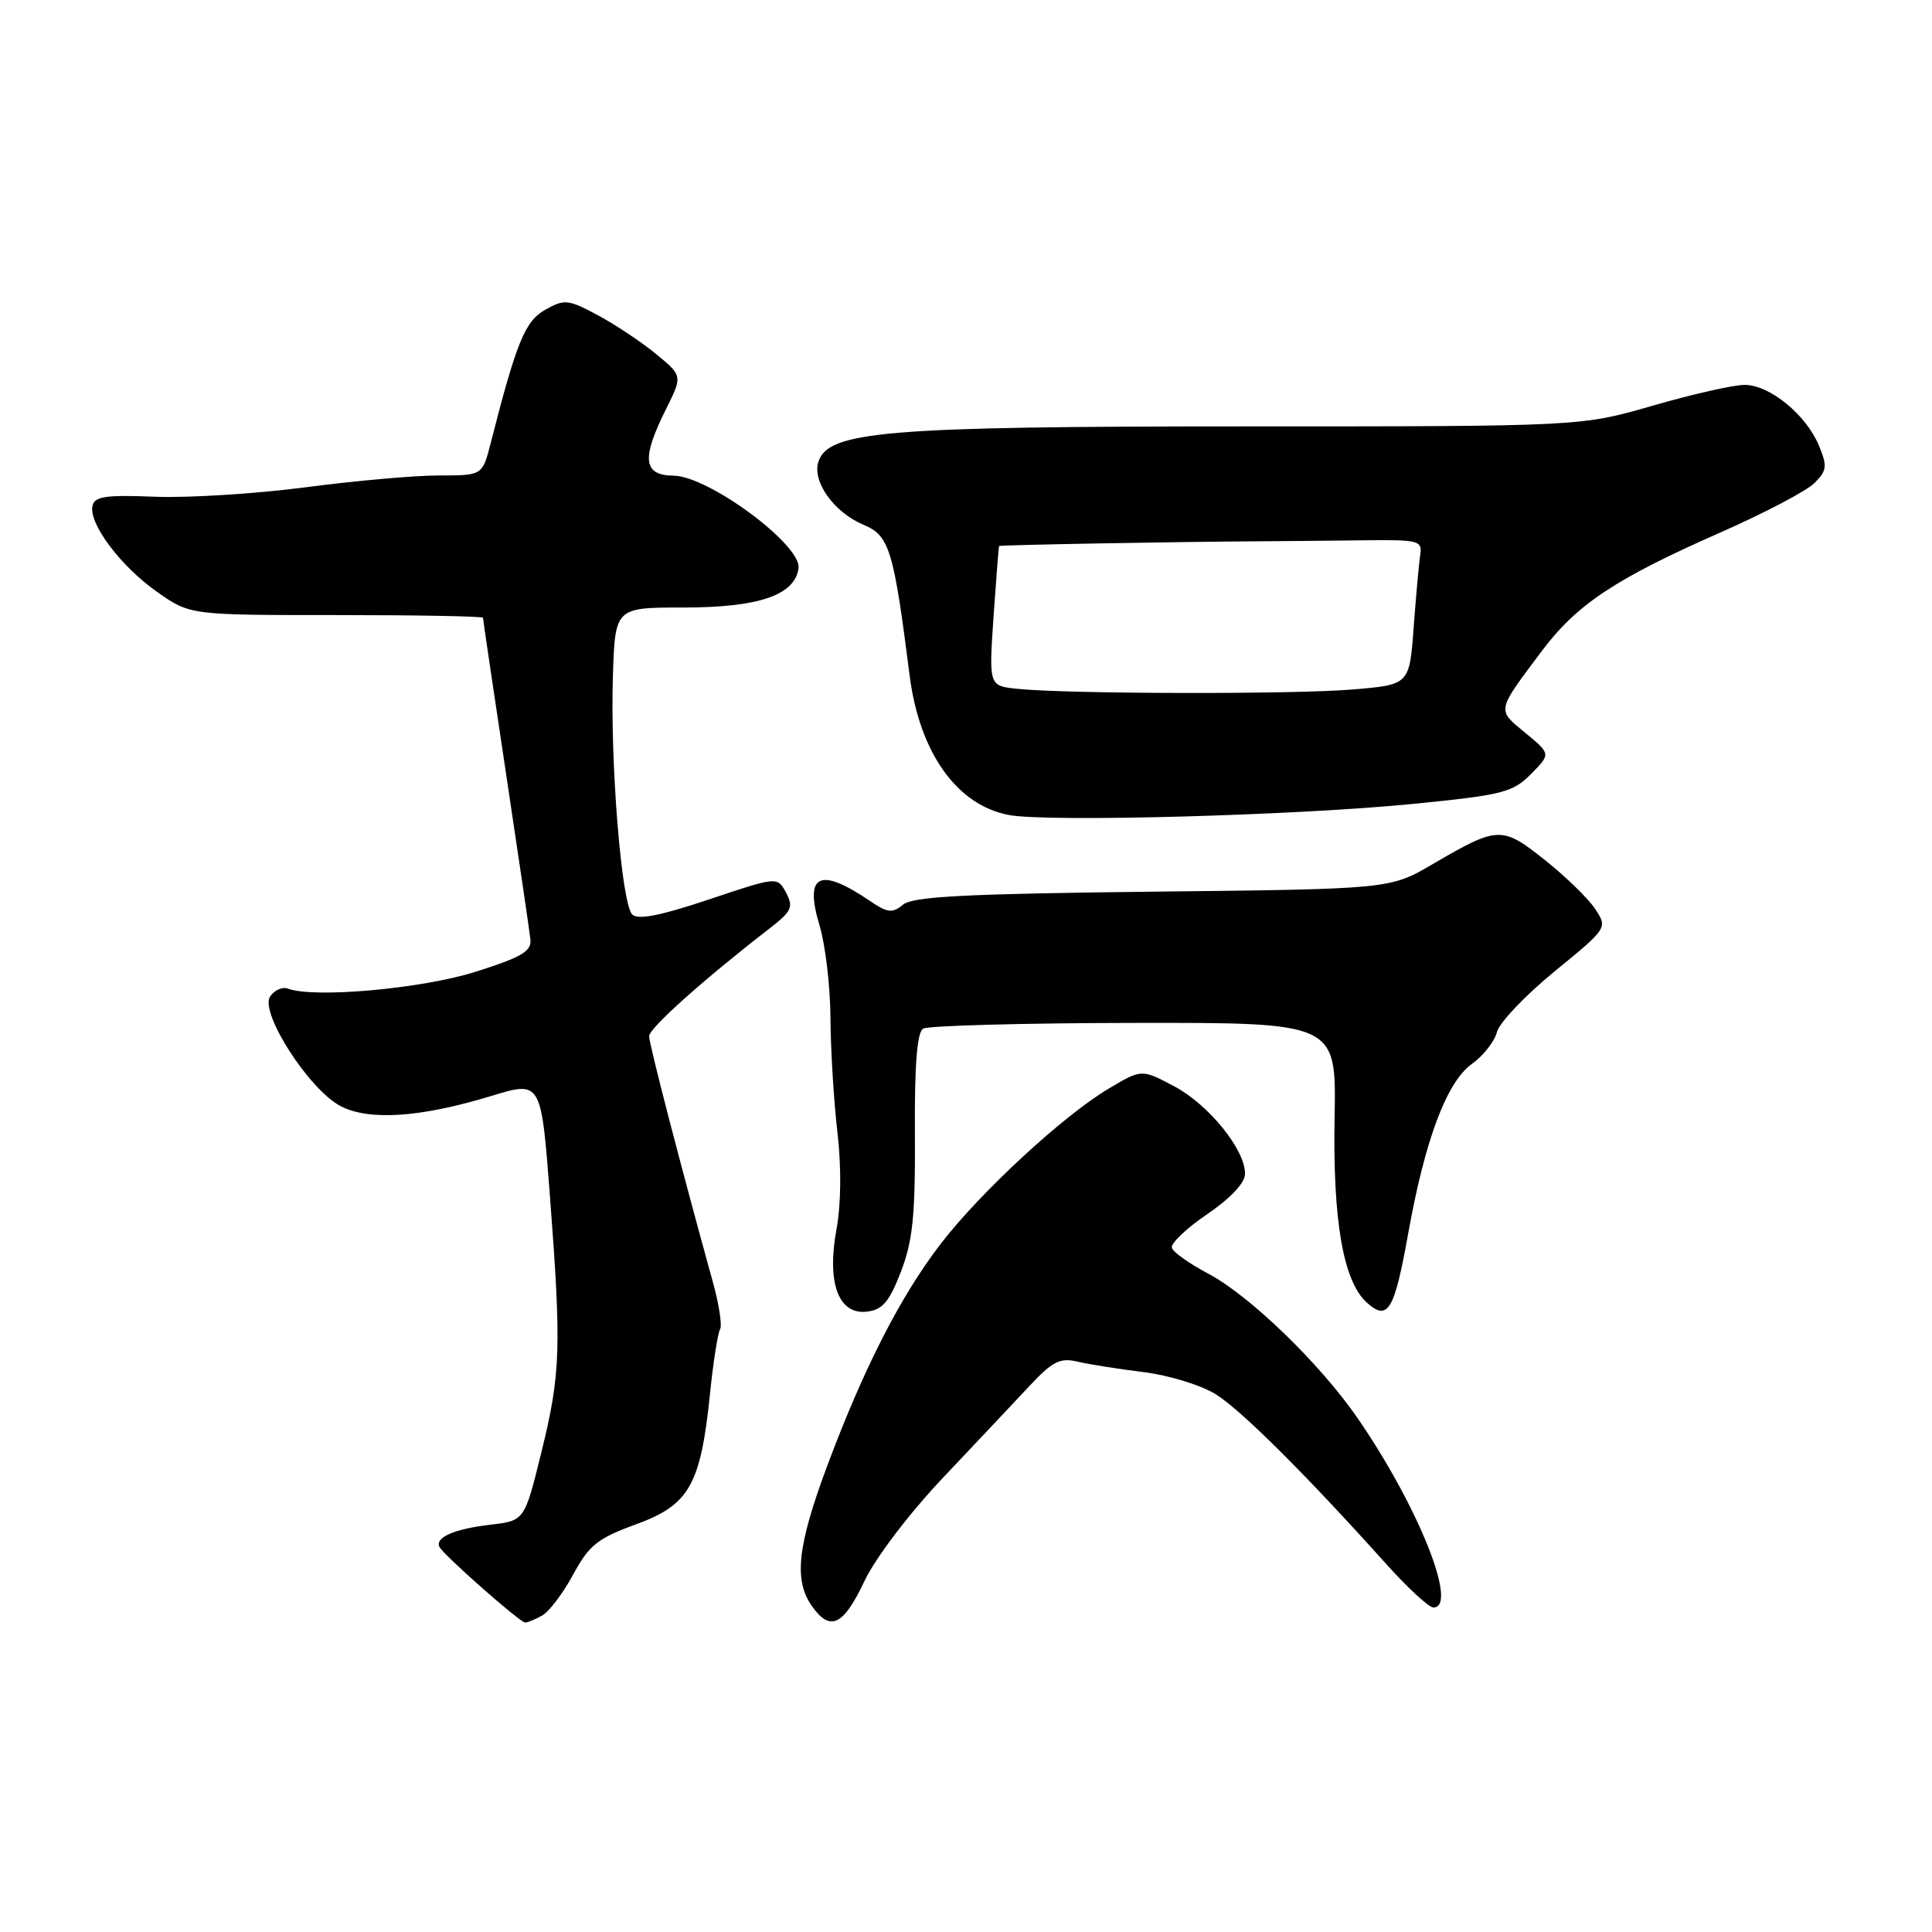 <?xml version="1.0" encoding="UTF-8" standalone="no"?>
<!DOCTYPE svg PUBLIC "-//W3C//DTD SVG 1.1//EN" "http://www.w3.org/Graphics/SVG/1.1/DTD/svg11.dtd" >
<svg xmlns="http://www.w3.org/2000/svg" xmlns:xlink="http://www.w3.org/1999/xlink" version="1.1" viewBox="0 0 256 256">
 <g >
 <path fill="currentColor"
d=" M 71.82 214.08 C 72.74 213.58 74.60 211.13 75.94 208.65 C 78.06 204.73 79.18 203.84 84.28 201.98 C 91.33 199.41 92.83 196.77 94.07 184.77 C 94.50 180.51 95.11 176.64 95.41 176.15 C 95.71 175.66 95.28 172.84 94.46 169.88 C 90.33 154.98 86.02 138.37 86.01 137.31 C 86.00 136.25 93.19 129.82 102.04 122.97 C 104.90 120.75 105.16 120.18 104.16 118.29 C 103.00 116.14 103.00 116.14 93.92 119.19 C 87.50 121.34 84.52 121.92 83.77 121.17 C 82.36 119.76 80.85 101.19 81.21 89.67 C 81.50 80.50 81.50 80.50 90.50 80.50 C 100.55 80.50 105.30 78.88 105.81 75.30 C 106.25 72.23 93.90 63.08 89.25 63.03 C 85.22 62.99 84.97 60.79 88.22 54.27 C 90.45 49.81 90.45 49.81 86.97 46.94 C 85.06 45.36 81.58 43.04 79.24 41.78 C 75.30 39.67 74.79 39.61 72.27 41.03 C 69.57 42.54 68.45 45.26 65.01 58.75 C 63.92 63.00 63.92 63.00 58.17 63.00 C 55.01 63.00 47.04 63.70 40.48 64.57 C 33.91 65.43 24.94 65.99 20.55 65.82 C 13.97 65.56 12.51 65.77 12.25 67.05 C 11.76 69.42 16.03 75.08 20.86 78.46 C 25.19 81.50 25.19 81.50 44.59 81.50 C 55.27 81.50 64.00 81.66 64.00 81.86 C 64.00 82.06 65.36 91.29 67.03 102.36 C 68.70 113.44 70.16 123.38 70.28 124.45 C 70.46 126.05 69.16 126.82 63.00 128.77 C 55.91 131.01 41.64 132.30 38.16 131.00 C 37.42 130.72 36.35 131.20 35.79 132.05 C 34.38 134.17 40.98 144.42 45.14 146.57 C 48.94 148.54 55.75 148.07 65.10 145.22 C 71.70 143.21 71.70 143.21 72.86 158.36 C 74.41 178.71 74.30 182.02 71.72 192.50 C 69.50 201.50 69.50 201.50 65.00 202.03 C 60.27 202.58 57.69 203.68 58.20 204.93 C 58.59 205.89 68.90 215.00 69.60 215.00 C 69.89 215.00 70.89 214.59 71.82 214.08 Z  M 114.51 209.57 C 115.99 206.44 120.40 200.63 124.94 195.82 C 129.27 191.25 134.43 185.76 136.42 183.64 C 139.45 180.39 140.46 179.88 142.76 180.42 C 144.27 180.78 148.21 181.40 151.52 181.81 C 154.84 182.22 159.12 183.53 161.05 184.72 C 164.43 186.81 172.94 195.28 183.69 207.25 C 186.53 210.41 189.34 213.00 189.93 213.00 C 193.28 213.00 187.97 199.68 179.95 188.00 C 174.97 180.74 165.59 171.66 160.07 168.75 C 157.63 167.46 155.48 165.94 155.28 165.35 C 155.09 164.77 157.19 162.77 159.94 160.90 C 163.03 158.80 164.96 156.75 164.97 155.55 C 165.02 152.36 160.17 146.37 155.57 143.93 C 151.27 141.65 151.27 141.65 146.89 144.26 C 140.88 147.83 129.89 157.99 124.63 164.84 C 119.34 171.72 114.45 181.28 109.62 194.21 C 105.67 204.79 105.16 209.36 107.56 212.78 C 109.99 216.25 111.73 215.44 114.51 209.57 Z  M 119.38 168.50 C 120.95 164.41 121.29 161.08 121.23 150.26 C 121.17 141.16 121.51 136.80 122.32 136.30 C 122.96 135.91 135.54 135.56 150.28 135.54 C 177.07 135.50 177.07 135.50 176.84 148.00 C 176.59 161.73 177.98 169.77 181.10 172.59 C 183.90 175.12 184.76 173.70 186.59 163.46 C 188.82 151.01 191.70 143.35 195.04 140.97 C 196.54 139.90 198.03 138.00 198.35 136.76 C 198.66 135.52 202.09 131.91 205.97 128.73 C 213.00 122.99 213.02 122.96 211.39 120.47 C 210.49 119.10 207.49 116.17 204.72 113.97 C 199.01 109.42 198.50 109.44 189.84 114.50 C 184.18 117.81 184.18 117.81 152.74 118.15 C 128.01 118.43 120.95 118.79 119.66 119.87 C 118.25 121.04 117.61 120.97 115.26 119.37 C 108.56 114.83 106.54 115.83 108.61 122.69 C 109.37 125.24 110.02 130.73 110.04 134.91 C 110.07 139.08 110.48 145.88 110.96 150.00 C 111.50 154.63 111.45 159.55 110.84 162.87 C 109.53 169.99 111.10 174.24 114.87 173.80 C 116.94 173.56 117.83 172.51 119.38 168.50 Z  M 187.36 106.51 C 199.11 105.34 200.45 105.00 202.86 102.57 C 205.50 99.90 205.50 99.90 202.10 97.10 C 198.32 93.99 198.25 94.33 204.27 86.30 C 208.93 80.08 214.03 76.69 228.00 70.54 C 233.78 67.99 239.36 65.06 240.40 64.03 C 242.08 62.36 242.15 61.78 241.02 59.05 C 239.32 54.95 234.49 51.00 231.17 51.00 C 229.70 51.00 224.22 52.24 219.00 53.75 C 209.50 56.50 209.50 56.50 165.00 56.50 C 117.31 56.50 109.73 57.13 108.44 61.20 C 107.60 63.83 110.52 67.90 114.41 69.53 C 117.85 70.97 118.40 72.75 120.53 89.50 C 121.83 99.75 126.82 106.73 133.73 108.00 C 139.00 108.96 171.92 108.05 187.36 106.51 Z  M 134.77 91.27 C 131.03 90.88 131.03 90.88 131.65 81.69 C 132.00 76.64 132.33 72.43 132.39 72.35 C 132.50 72.21 155.90 71.78 167.50 71.72 C 170.80 71.70 176.88 71.64 181.00 71.59 C 187.96 71.51 188.48 71.64 188.19 73.50 C 188.02 74.60 187.63 78.93 187.32 83.11 C 186.76 90.73 186.76 90.73 179.23 91.36 C 171.43 92.02 141.33 91.96 134.77 91.27 Z "/>
</g>
</svg>
